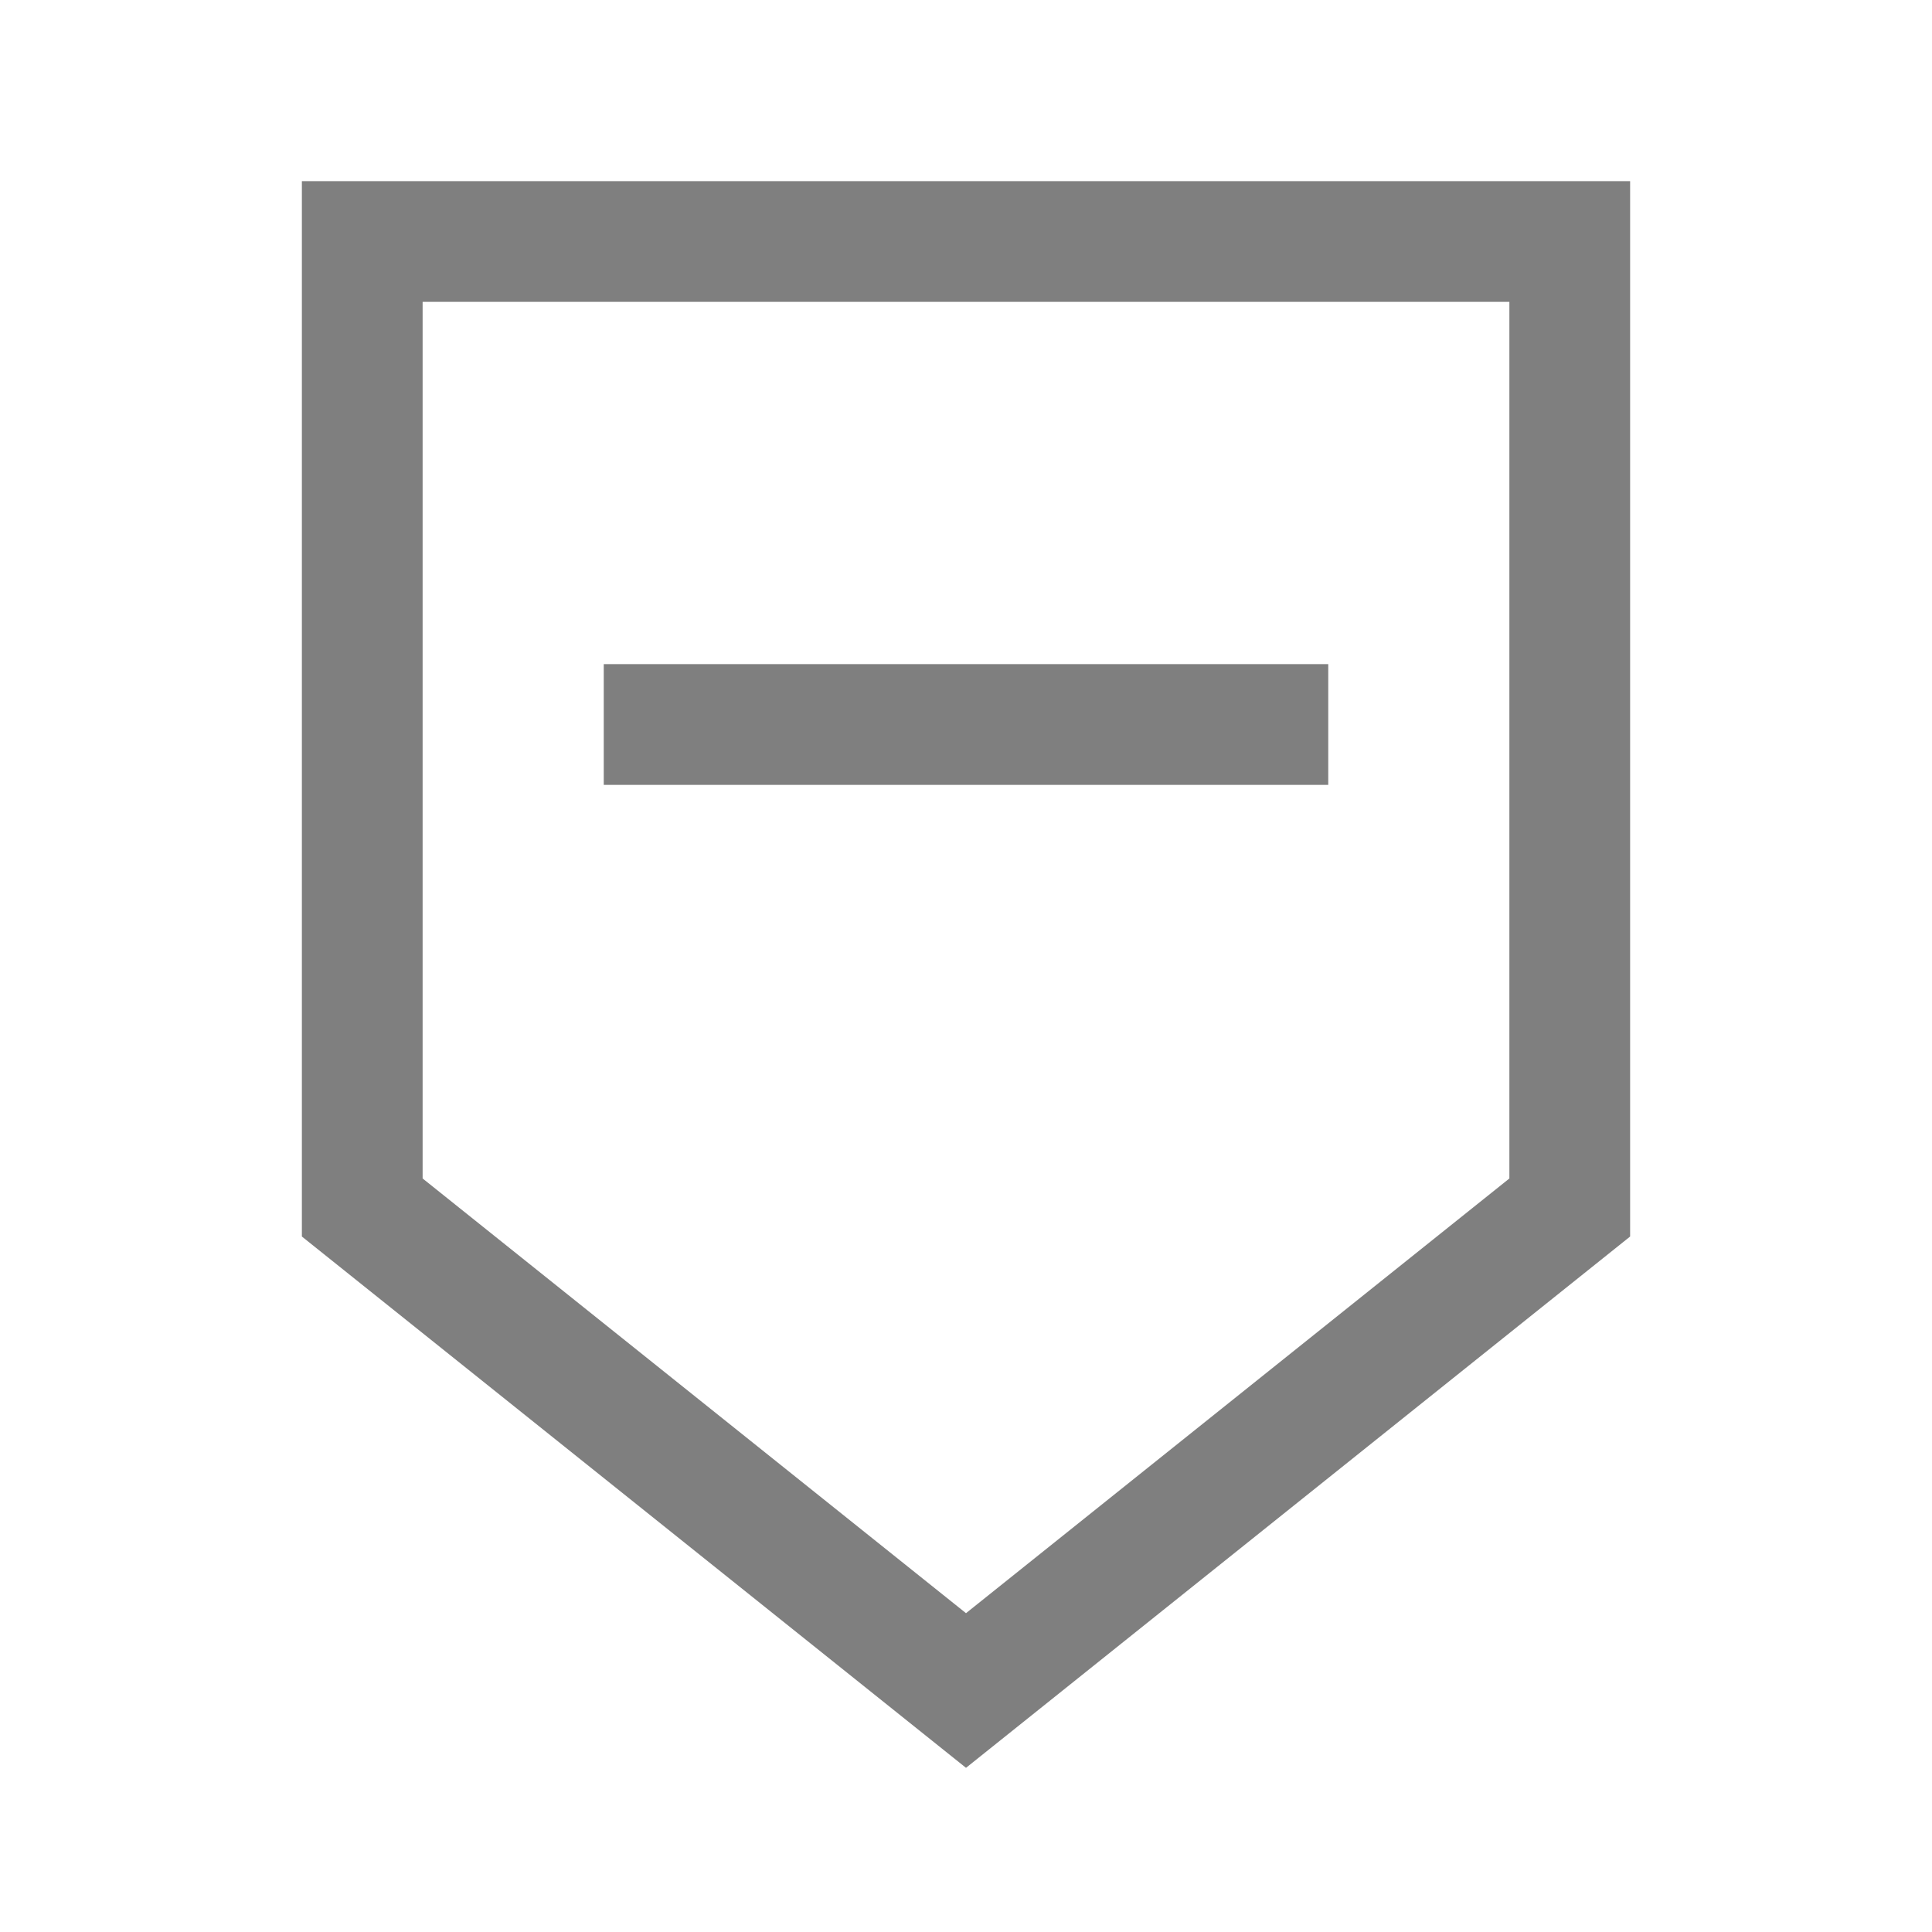 <svg width="16" height="16" viewBox="0 0 16 16" fill="none" xmlns="http://www.w3.org/2000/svg">
    <!-- 上半部分正方形 -->
    <path d="M3 8 V2 H13 V10 L8 14 L3 10 z" stroke="black" fill="none" stroke-opacity="0.5"/>

    <!-- 中间的短横线 -->
    <path d="M5 6 H11" stroke="black" fill="none"  stroke-opacity="0.5"/>
    <!-- 下半部分倒三角形 -->
<!--    <path d="M4 10 L8 14 L12 10" stroke="black" stroke-width="1" fill="none"/>-->
</svg>

